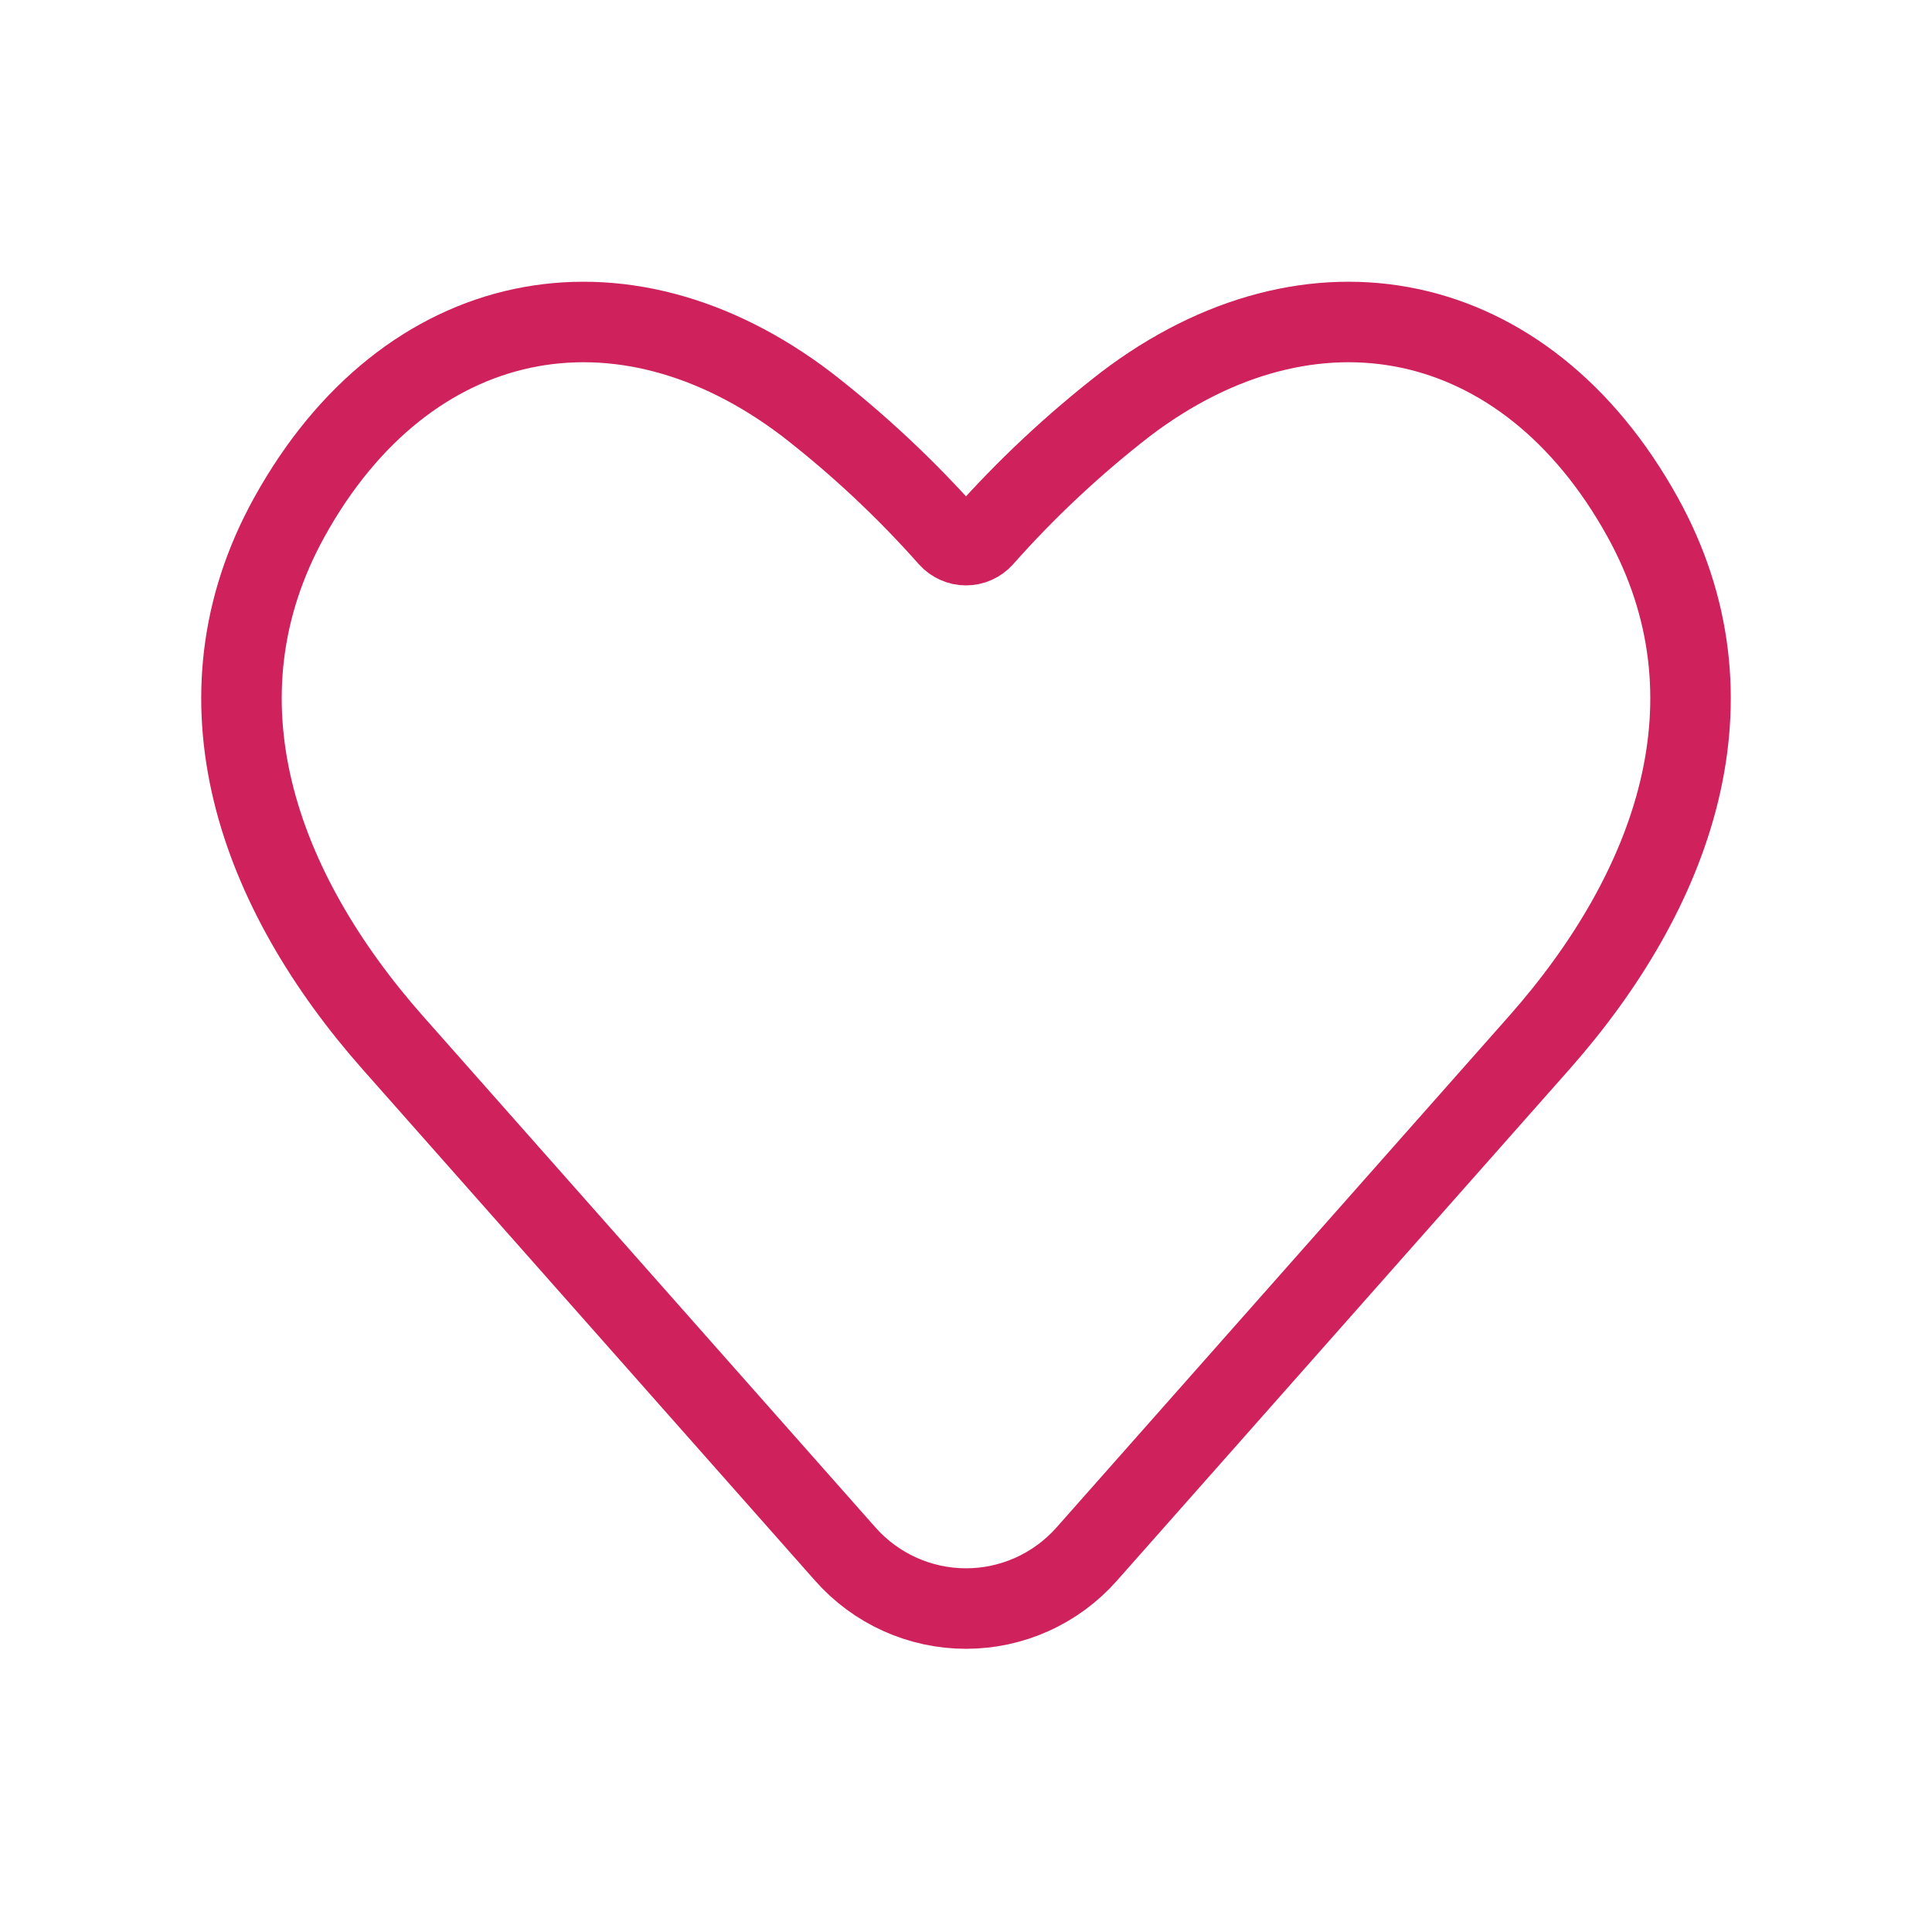 <svg width="24" height="24" viewBox="0 0 24 24" fill="none" xmlns="http://www.w3.org/2000/svg">
<path d="M4.882 12.956L10.502 19.307C10.69 19.519 10.92 19.689 11.178 19.805C11.437 19.922 11.717 19.982 12 19.982C12.283 19.982 12.563 19.922 12.822 19.805C13.08 19.689 13.31 19.519 13.498 19.307L19.118 12.956C20.791 11.065 21.66 8.687 20.403 6.42C18.951 3.8 16.29 3.264 13.977 5.024C13.338 5.52 12.747 6.073 12.211 6.678C12.184 6.708 12.152 6.731 12.116 6.747C12.079 6.764 12.04 6.772 12 6.772C11.96 6.772 11.921 6.764 11.884 6.747C11.848 6.731 11.816 6.708 11.789 6.678C11.253 6.073 10.662 5.52 10.023 5.024C7.71 3.264 5.049 3.8 3.597 6.42C2.34 8.687 3.209 11.065 4.882 12.956Z" stroke="#CF215B" stroke-linecap="round" stroke-linejoin="round"/>
</svg>
